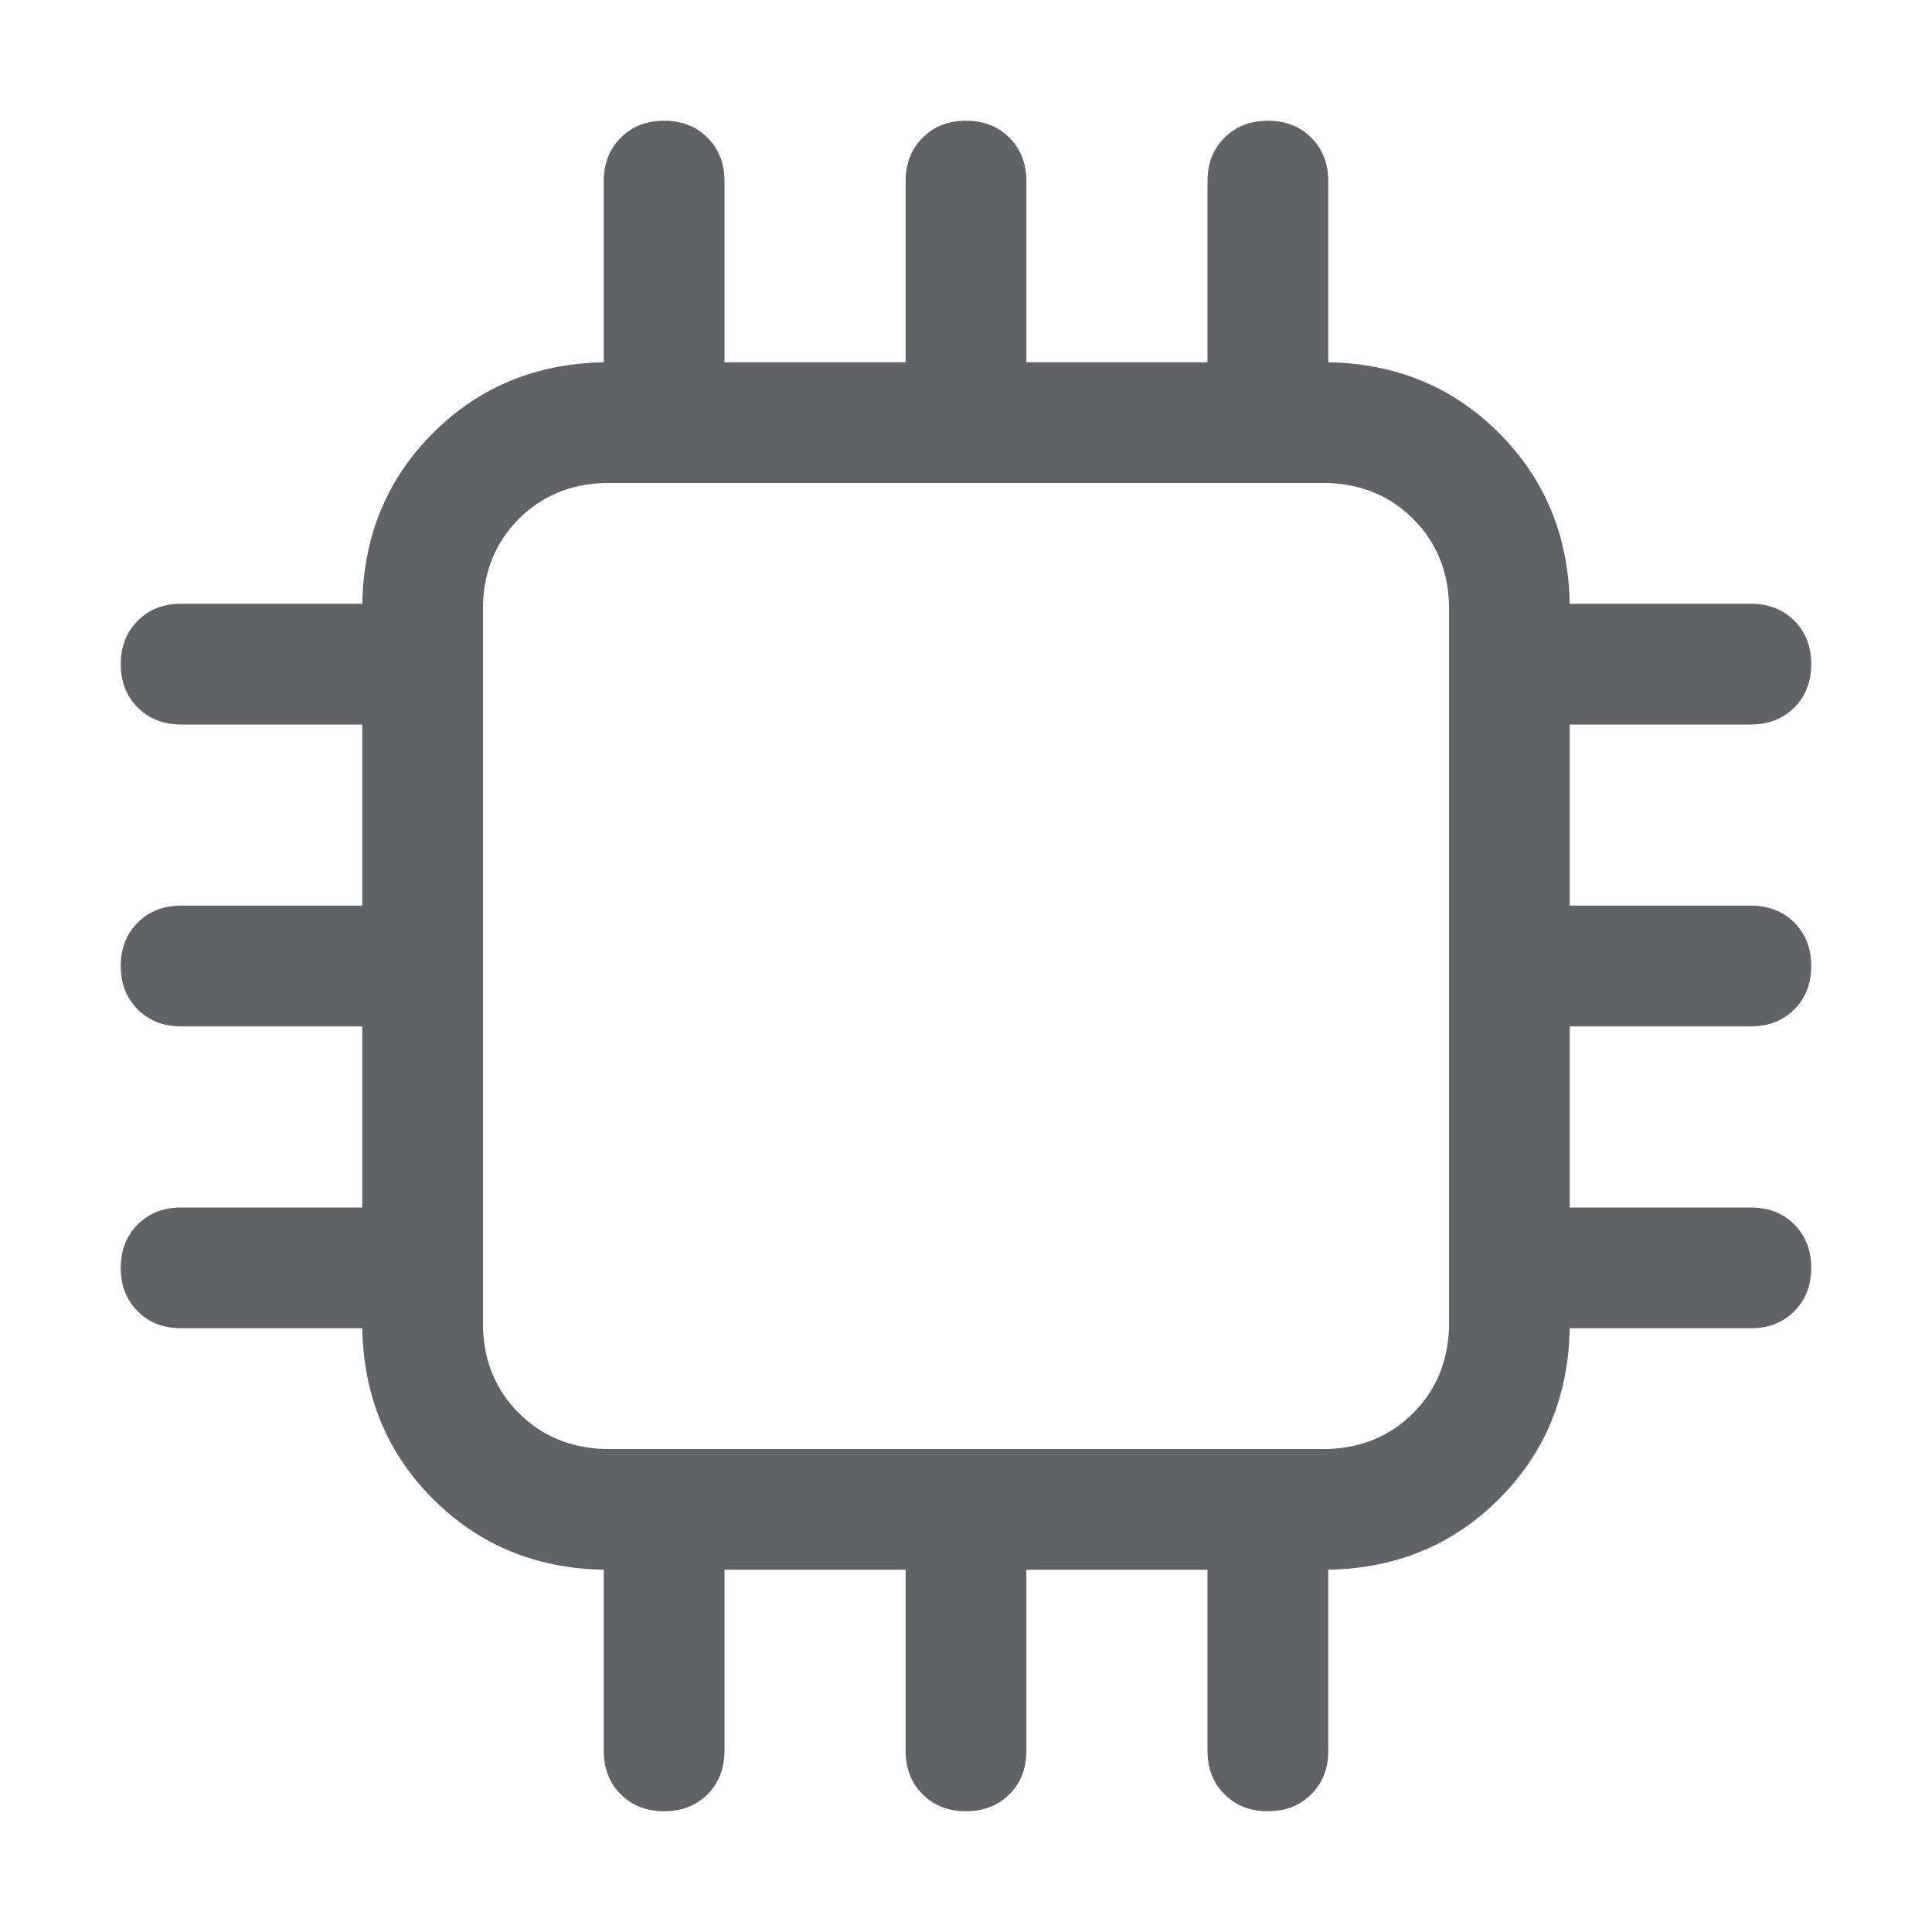 <?xml version="1.0" standalone="no"?><!DOCTYPE svg PUBLIC "-//W3C//DTD SVG 1.1//EN" "http://www.w3.org/Graphics/SVG/1.1/DTD/svg11.dtd"><svg class="icon" width="1000px" height="1000.00px" viewBox="0 0 1024 1024" version="1.1" xmlns="http://www.w3.org/2000/svg"><path fill="#606266" d="M320 256q-27.008 0.992-44.992 19.008T256 320v384q0.992 27.008 19.008 44.992T320 768h384q27.008-0.992 44.992-19.008T768 704V320q-0.992-27.008-19.008-44.992T704 256H320z m0-64h384q54.016 0.992 90.496 37.504T832 320v384q-0.992 54.016-37.504 90.496T704 832H320q-54.016-0.992-90.496-37.504T192 704V320q0.992-54.016 37.504-90.496T320 192z m192-128q14.016 0 23.008 8.992T544 96v128h-64V96q0-14.016 8.992-23.008T512 64z m160 0q14.016 0 23.008 8.992T704 96v128h-64V96q0-14.016 8.992-23.008T672 64zM352 64q14.016 0 23.008 8.992T384 96v128h-64V96q0-14.016 8.992-23.008T352 64z m160 896q-14.016 0-23.008-8.992T480 928v-128h64v128q0 14.016-8.992 23.008T512 960z m160 0q-14.016 0-23.008-8.992T640 928v-128h64v128q0 14.016-8.992 23.008T672 960z m-320 0q-14.016 0-23.008-8.992T320 928v-128h64v128q0 14.016-8.992 23.008T352 960zM64 512q0-14.016 8.992-23.008T96 480h128v64H96q-14.016 0-23.008-8.992T64 512z m0-160q0-14.016 8.992-23.008T96 320h128v64H96q-14.016 0-23.008-8.992T64 352z m0 320q0-14.016 8.992-23.008T96 640h128v64H96q-14.016 0-23.008-8.992T64 672z m896-160q0 14.016-8.992 23.008T928 544h-128v-64h128q14.016 0 23.008 8.992T960 512z m0-160q0 14.016-8.992 23.008T928 384h-128v-64h128q14.016 0 23.008 8.992T960 352z m0 320q0 14.016-8.992 23.008T928 704h-128v-64h128q14.016 0 23.008 8.992T960 672z" /></svg>